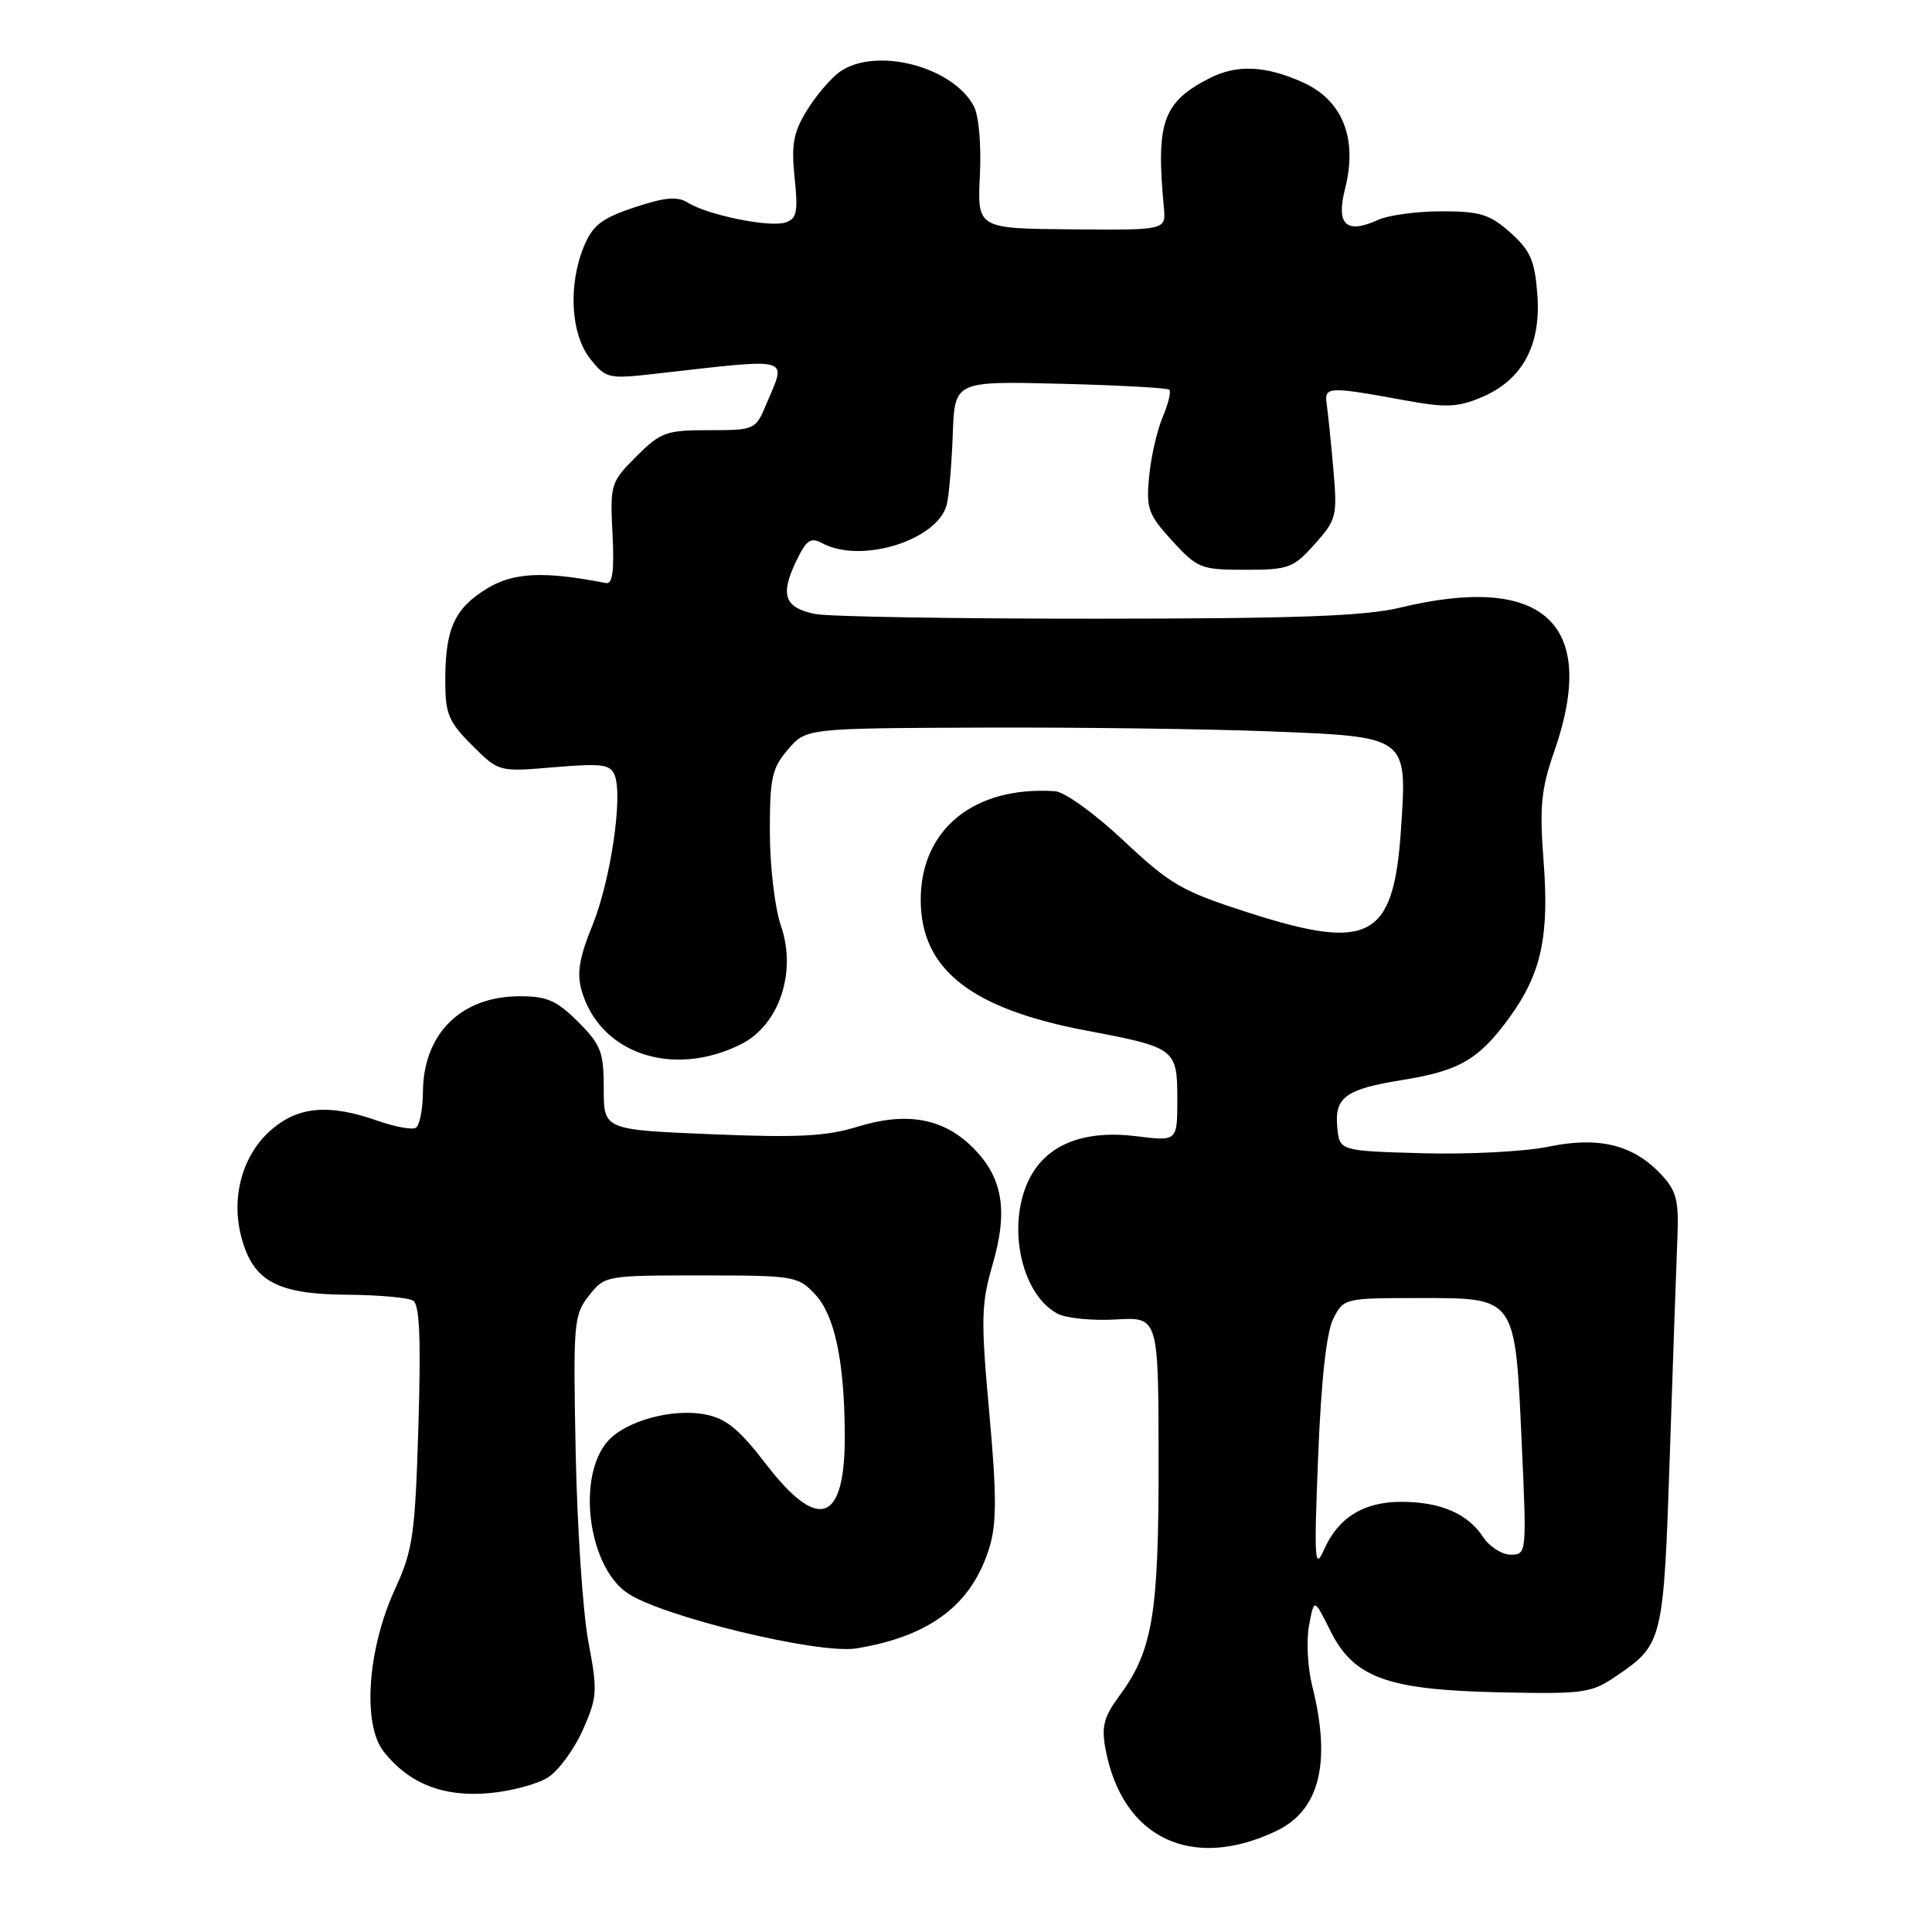 <?xml version="1.0" encoding="UTF-8" standalone="no"?>
<!DOCTYPE svg PUBLIC "-//W3C//DTD SVG 1.1//EN" "http://www.w3.org/Graphics/SVG/1.1/DTD/svg11.dtd" >
<svg xmlns="http://www.w3.org/2000/svg" xmlns:xlink="http://www.w3.org/1999/xlink" version="1.1" viewBox="0 0 256 256">
 <g >
 <path fill="currentColor"
d=" M 169.11 242.62 C 174.85 239.89 176.43 233.57 173.89 223.46 C 173.27 221.03 173.08 217.40 173.45 215.40 C 174.13 211.77 174.13 211.77 176.24 216.01 C 179.35 222.31 183.76 223.92 198.69 224.24 C 209.91 224.48 210.84 224.35 214.19 222.07 C 220.36 217.85 220.43 217.57 221.27 192.50 C 221.69 179.85 222.14 166.95 222.27 163.83 C 222.46 159.04 222.13 157.76 220.10 155.61 C 216.40 151.67 211.84 150.55 205.14 151.95 C 202.04 152.59 194.55 152.98 188.50 152.81 C 177.50 152.50 177.50 152.50 177.20 149.41 C 176.81 145.38 178.26 144.32 185.90 143.09 C 193.39 141.89 196.01 140.35 200.02 134.81 C 204.23 129.00 205.30 124.11 204.53 114.06 C 203.98 106.86 204.21 104.56 205.94 99.59 C 211.85 82.66 204.60 75.91 185.50 80.52 C 180.87 81.64 171.70 81.97 145.37 81.98 C 126.61 81.99 109.81 81.71 108.04 81.36 C 103.98 80.55 103.35 78.89 105.44 74.48 C 106.85 71.52 107.39 71.14 108.98 71.99 C 114.16 74.76 124.38 71.53 125.47 66.78 C 125.76 65.53 126.11 61.35 126.25 57.50 C 126.50 50.50 126.50 50.50 140.50 50.85 C 148.20 51.04 154.70 51.40 154.95 51.64 C 155.20 51.88 154.80 53.52 154.05 55.29 C 153.31 57.05 152.50 60.60 152.26 63.17 C 151.86 67.40 152.15 68.19 155.33 71.67 C 158.68 75.32 159.14 75.50 165.01 75.50 C 170.75 75.50 171.37 75.27 174.21 72.10 C 177.11 68.84 177.22 68.40 176.67 62.10 C 176.35 58.47 175.95 54.60 175.79 53.50 C 175.46 51.22 176.01 51.19 186.02 53.02 C 191.55 54.04 193.10 53.98 196.25 52.67 C 201.69 50.40 204.21 45.80 203.71 39.08 C 203.37 34.52 202.81 33.22 200.14 30.83 C 197.41 28.40 196.14 28.00 191.03 28.00 C 187.77 28.00 183.98 28.51 182.61 29.13 C 178.37 31.07 177.01 29.79 178.23 25.00 C 179.91 18.37 177.92 13.32 172.69 10.94 C 167.68 8.67 163.86 8.51 160.20 10.40 C 154.08 13.56 153.15 16.20 154.22 27.50 C 154.50 30.50 154.50 30.50 142.00 30.39 C 129.50 30.28 129.50 30.28 129.84 23.24 C 130.04 19.16 129.70 15.30 129.03 14.05 C 126.21 8.79 116.05 6.18 111.30 9.50 C 110.13 10.32 108.17 12.61 106.95 14.58 C 105.13 17.53 104.83 19.11 105.29 23.54 C 105.77 28.13 105.58 29.00 104.04 29.49 C 101.93 30.16 93.75 28.49 91.14 26.85 C 89.75 25.99 88.11 26.13 84.07 27.48 C 79.76 28.91 78.55 29.84 77.40 32.58 C 75.27 37.68 75.61 44.23 78.17 47.49 C 80.24 50.13 80.61 50.22 86.42 49.57 C 105.37 47.44 104.22 47.14 101.55 53.53 C 100.12 56.96 100.02 57.00 93.95 57.00 C 88.26 57.00 87.54 57.26 84.31 60.49 C 80.92 63.88 80.83 64.16 81.16 70.74 C 81.41 75.64 81.17 77.43 80.29 77.26 C 72.04 75.65 68.00 75.84 64.50 78.00 C 60.21 80.65 59.00 83.32 59.00 90.17 C 59.00 94.60 59.42 95.62 62.54 98.74 C 66.09 102.29 66.09 102.29 73.44 101.66 C 79.81 101.13 80.89 101.27 81.46 102.75 C 82.55 105.61 80.90 116.71 78.49 122.64 C 76.75 126.91 76.41 128.96 77.07 131.26 C 79.48 139.63 89.19 142.89 98.22 138.35 C 103.25 135.82 105.61 128.77 103.47 122.65 C 102.68 120.36 102.02 114.83 102.01 110.31 C 102.00 103.07 102.28 101.78 104.41 99.31 C 106.83 96.50 106.83 96.50 130.08 96.41 C 142.87 96.36 160.04 96.59 168.25 96.91 C 186.64 97.64 186.46 97.50 185.64 109.86 C 184.68 124.34 181.53 126.08 165.59 120.98 C 156.59 118.09 155.14 117.26 148.90 111.41 C 145.04 107.78 141.08 104.93 139.79 104.84 C 129.11 104.12 122.00 109.86 122.00 119.22 C 122.00 128.43 128.62 133.66 143.96 136.56 C 155.77 138.79 156.00 138.96 156.00 145.65 C 156.00 151.23 156.00 151.23 150.61 150.56 C 143.68 149.69 138.77 151.61 136.45 156.09 C 133.33 162.14 135.22 171.44 140.11 174.06 C 141.25 174.67 144.74 175.02 147.85 174.84 C 153.50 174.50 153.50 174.50 153.52 193.50 C 153.54 214.01 152.74 218.74 148.25 224.81 C 146.26 227.51 145.93 228.80 146.49 231.78 C 148.70 243.56 157.88 247.96 169.11 242.62 Z  M 72.67 235.48 C 74.05 234.57 76.11 231.75 77.24 229.20 C 79.15 224.88 79.20 224.08 77.96 217.53 C 77.23 213.66 76.48 202.37 76.28 192.44 C 75.94 175.28 76.02 174.24 78.03 171.69 C 80.13 169.02 80.25 169.00 92.90 169.00 C 105.18 169.00 105.74 169.09 107.98 171.48 C 110.58 174.24 111.85 180.14 111.94 189.82 C 112.05 201.74 108.55 203.16 101.53 194.04 C 97.90 189.32 96.20 187.94 93.38 187.41 C 89.07 186.60 82.97 188.27 80.58 190.91 C 76.42 195.51 77.85 207.34 83.03 211.02 C 87.40 214.13 108.47 219.25 113.50 218.42 C 123.32 216.80 128.85 212.57 131.14 204.92 C 132.07 201.81 132.06 197.90 131.08 187.16 C 129.96 174.83 130.01 172.78 131.51 167.61 C 133.61 160.41 132.88 156.03 128.92 152.08 C 125.01 148.16 120.15 147.28 113.61 149.30 C 109.51 150.57 105.68 150.77 94.25 150.29 C 80.00 149.70 80.00 149.70 80.00 144.25 C 80.00 139.39 79.64 138.44 76.60 135.40 C 73.77 132.57 72.47 132.00 68.85 132.01 C 61.09 132.02 56.10 136.96 56.04 144.69 C 56.02 147.00 55.60 149.13 55.11 149.43 C 54.62 149.74 52.31 149.31 49.98 148.49 C 43.70 146.28 39.64 146.59 36.10 149.57 C 32.15 152.89 30.54 158.57 32.00 164.00 C 33.56 169.78 36.71 171.49 45.99 171.56 C 50.16 171.59 54.10 171.94 54.74 172.34 C 55.60 172.87 55.79 177.41 55.44 188.96 C 55.00 203.42 54.72 205.38 52.33 210.59 C 48.68 218.56 48.00 228.50 50.85 232.11 C 54.22 236.36 58.77 238.15 64.83 237.60 C 67.76 237.34 71.29 236.39 72.67 235.48 Z  M 174.66 193.00 C 175.06 182.90 175.76 176.54 176.66 174.75 C 178.04 172.03 178.15 172.00 188.00 172.00 C 200.97 172.00 200.75 171.69 201.64 191.31 C 202.30 205.85 202.29 206.00 200.18 206.00 C 199.01 206.00 197.35 204.94 196.51 203.65 C 194.48 200.56 190.86 199.00 185.68 199.00 C 180.67 199.00 177.31 201.09 175.42 205.38 C 174.20 208.13 174.11 206.68 174.66 193.00 Z "/>
</g>
</svg>